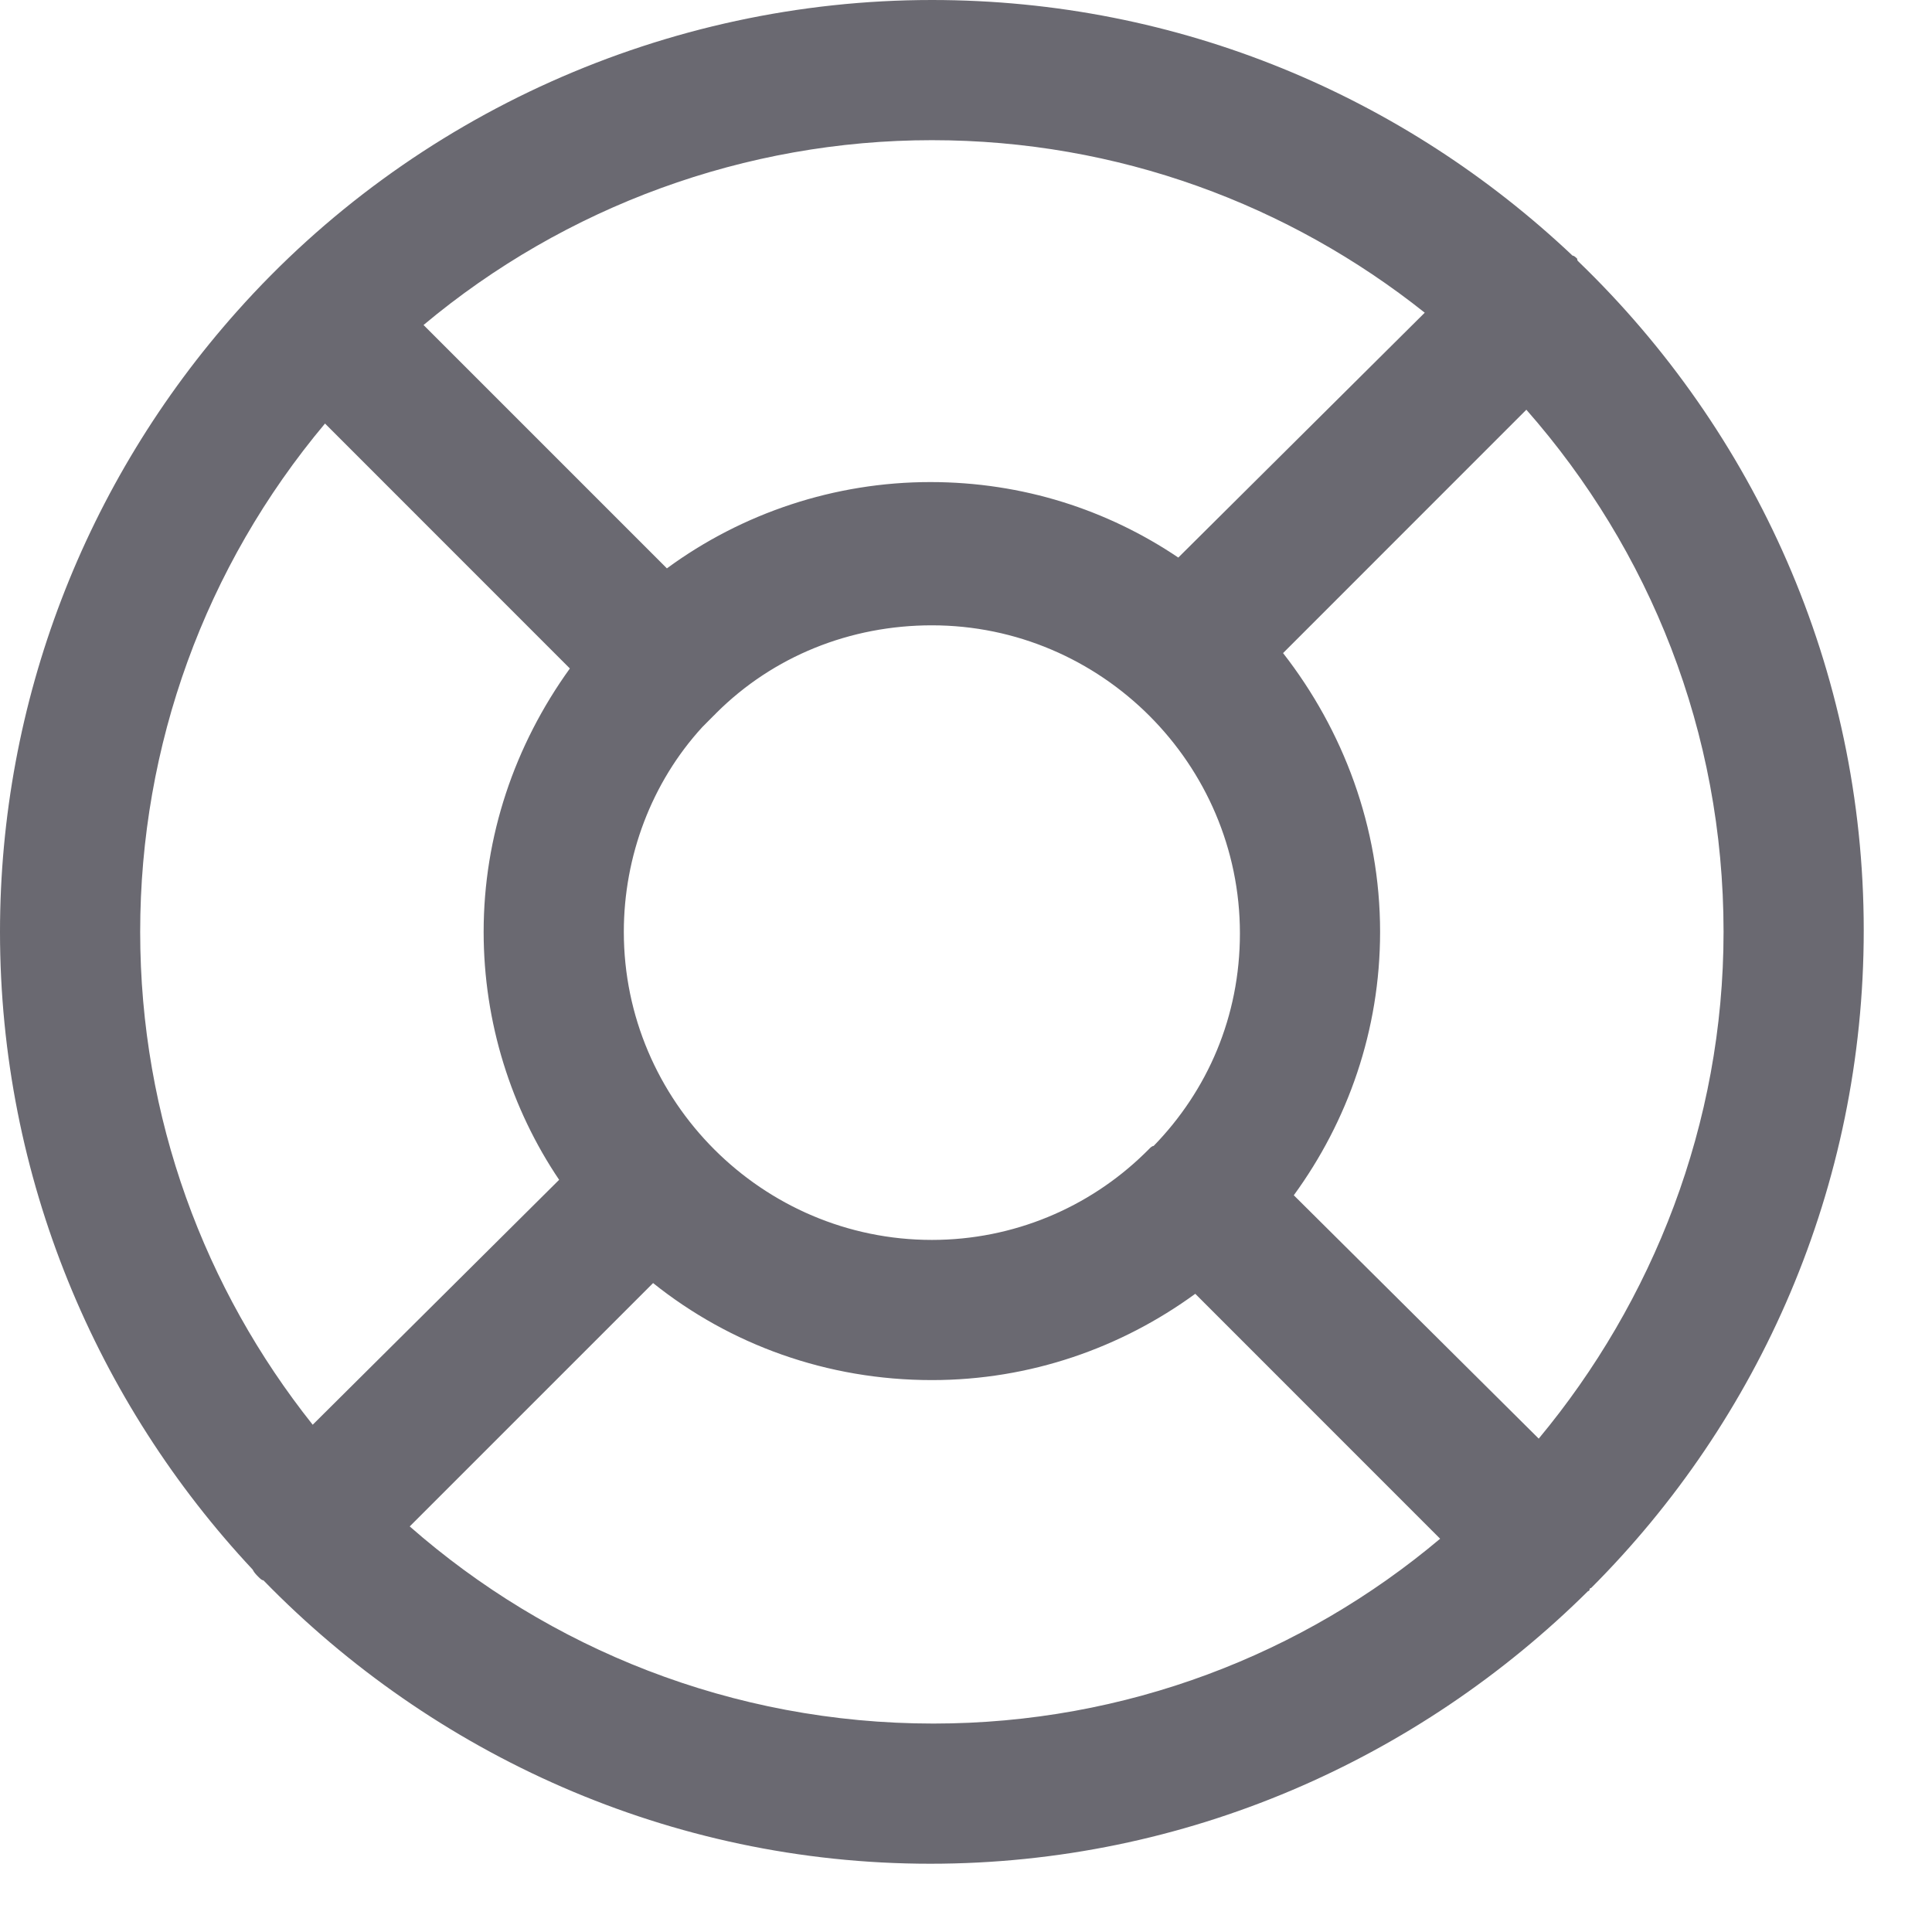 <svg width="27" height="27" viewBox="0 0 27 27" fill="none" xmlns="http://www.w3.org/2000/svg">
<path d="M22.063 3.659C22.042 3.638 22.042 3.638 22.042 3.616C22.02 3.595 21.999 3.573 21.977 3.573C19.631 1.356 16.488 0 13.023 0C9.32 0 5.769 1.593 3.315 4.348C1.184 6.737 0 9.816 0 13.023C0 16.467 1.356 19.61 3.53 21.934C3.552 21.977 3.573 21.999 3.616 22.042C3.638 22.063 3.659 22.085 3.681 22.085C6.049 24.517 9.363 26.046 13.001 26.046C16.575 26.046 19.825 24.582 22.193 22.236C22.193 22.236 22.214 22.236 22.214 22.214C22.214 22.214 22.214 22.193 22.236 22.193C24.582 19.846 26.046 16.596 26.046 13.001C26.046 9.342 24.517 6.027 22.063 3.659ZM19.911 4.37L16.467 7.792C15.477 7.125 14.293 6.737 13.001 6.737C11.667 6.737 10.375 7.168 9.32 7.943L5.919 4.542C7.9 2.884 10.418 1.959 13.023 1.959C15.627 1.959 18.017 2.863 19.911 4.37ZM16.058 16.058C16.036 16.079 16.015 16.101 15.993 16.122C15.218 16.876 14.164 17.328 13.023 17.328C10.655 17.328 8.718 15.391 8.718 13.023C8.718 11.968 9.105 10.935 9.816 10.16C9.859 10.117 9.902 10.074 9.966 10.009L9.988 9.988L10.009 9.966C10.806 9.17 11.882 8.739 13.023 8.739C15.391 8.739 17.328 10.677 17.328 13.044C17.328 14.207 16.876 15.24 16.122 16.015C16.101 16.015 16.079 16.036 16.058 16.058ZM4.542 5.919L7.964 9.342C7.189 10.418 6.759 11.688 6.759 13.023C6.759 14.293 7.146 15.498 7.814 16.488L4.37 19.911C2.863 18.017 1.959 15.627 1.959 13.023C1.959 10.418 2.863 7.921 4.542 5.919ZM5.726 21.332L9.127 17.931C10.203 18.792 11.559 19.287 13.023 19.287C14.4 19.287 15.67 18.835 16.704 18.081L20.126 21.504C18.21 23.118 15.735 24.087 13.044 24.087C10.225 24.087 7.663 23.032 5.726 21.332ZM21.504 20.105L18.081 16.704C18.835 15.67 19.287 14.4 19.287 13.023C19.287 11.559 18.77 10.203 17.931 9.127L21.331 5.726C23.054 7.685 24.087 10.225 24.087 13.023C24.087 15.713 23.097 18.189 21.504 20.105Z" fill="#6A6971"/>
</svg>
